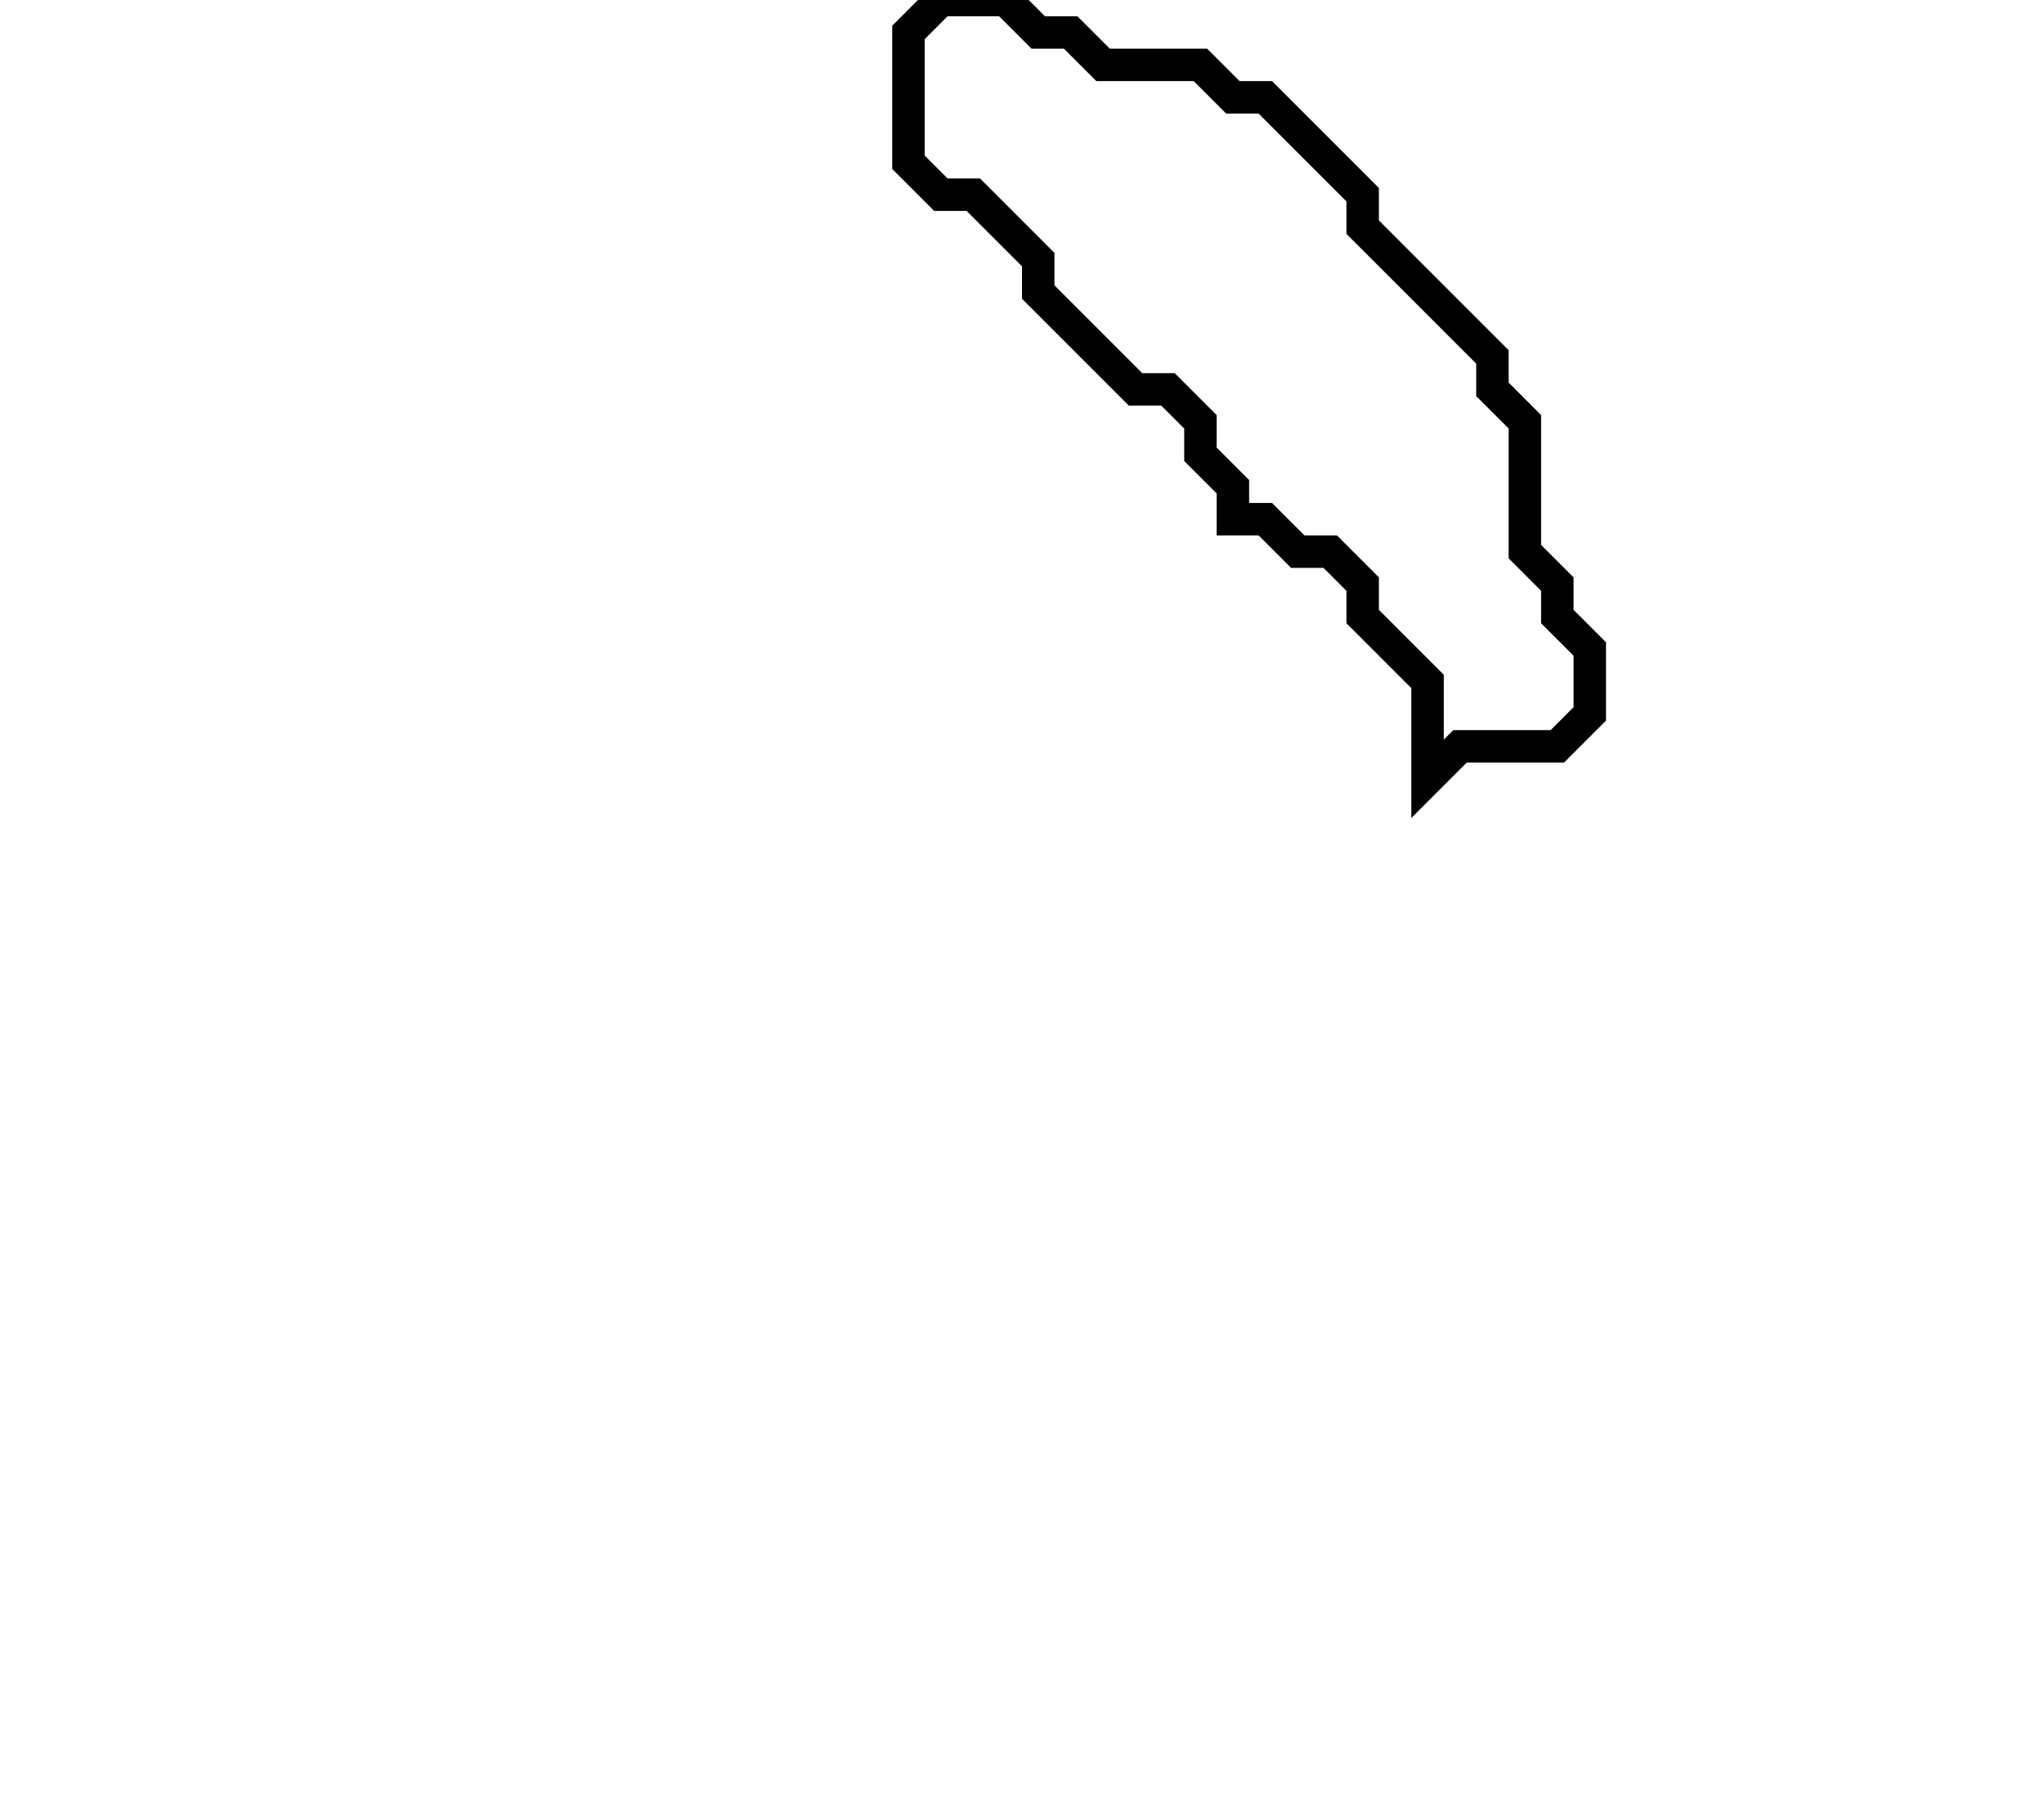 <svg xmlns="http://www.w3.org/2000/svg" width="63" height="56">
  <path d="M 29,0 L 28,1 L 28,5 L 29,6 L 30,6 L 32,8 L 32,9 L 35,12 L 36,12 L 37,13 L 37,14 L 38,15 L 38,16 L 39,16 L 40,17 L 41,17 L 42,18 L 42,19 L 44,21 L 44,24 L 45,23 L 48,23 L 49,22 L 49,20 L 48,19 L 48,18 L 47,17 L 47,13 L 46,12 L 46,11 L 42,7 L 42,6 L 39,3 L 38,3 L 37,2 L 34,2 L 33,1 L 32,1 L 31,0 Z" fill="none" stroke="black" stroke-width="1"/>
</svg>